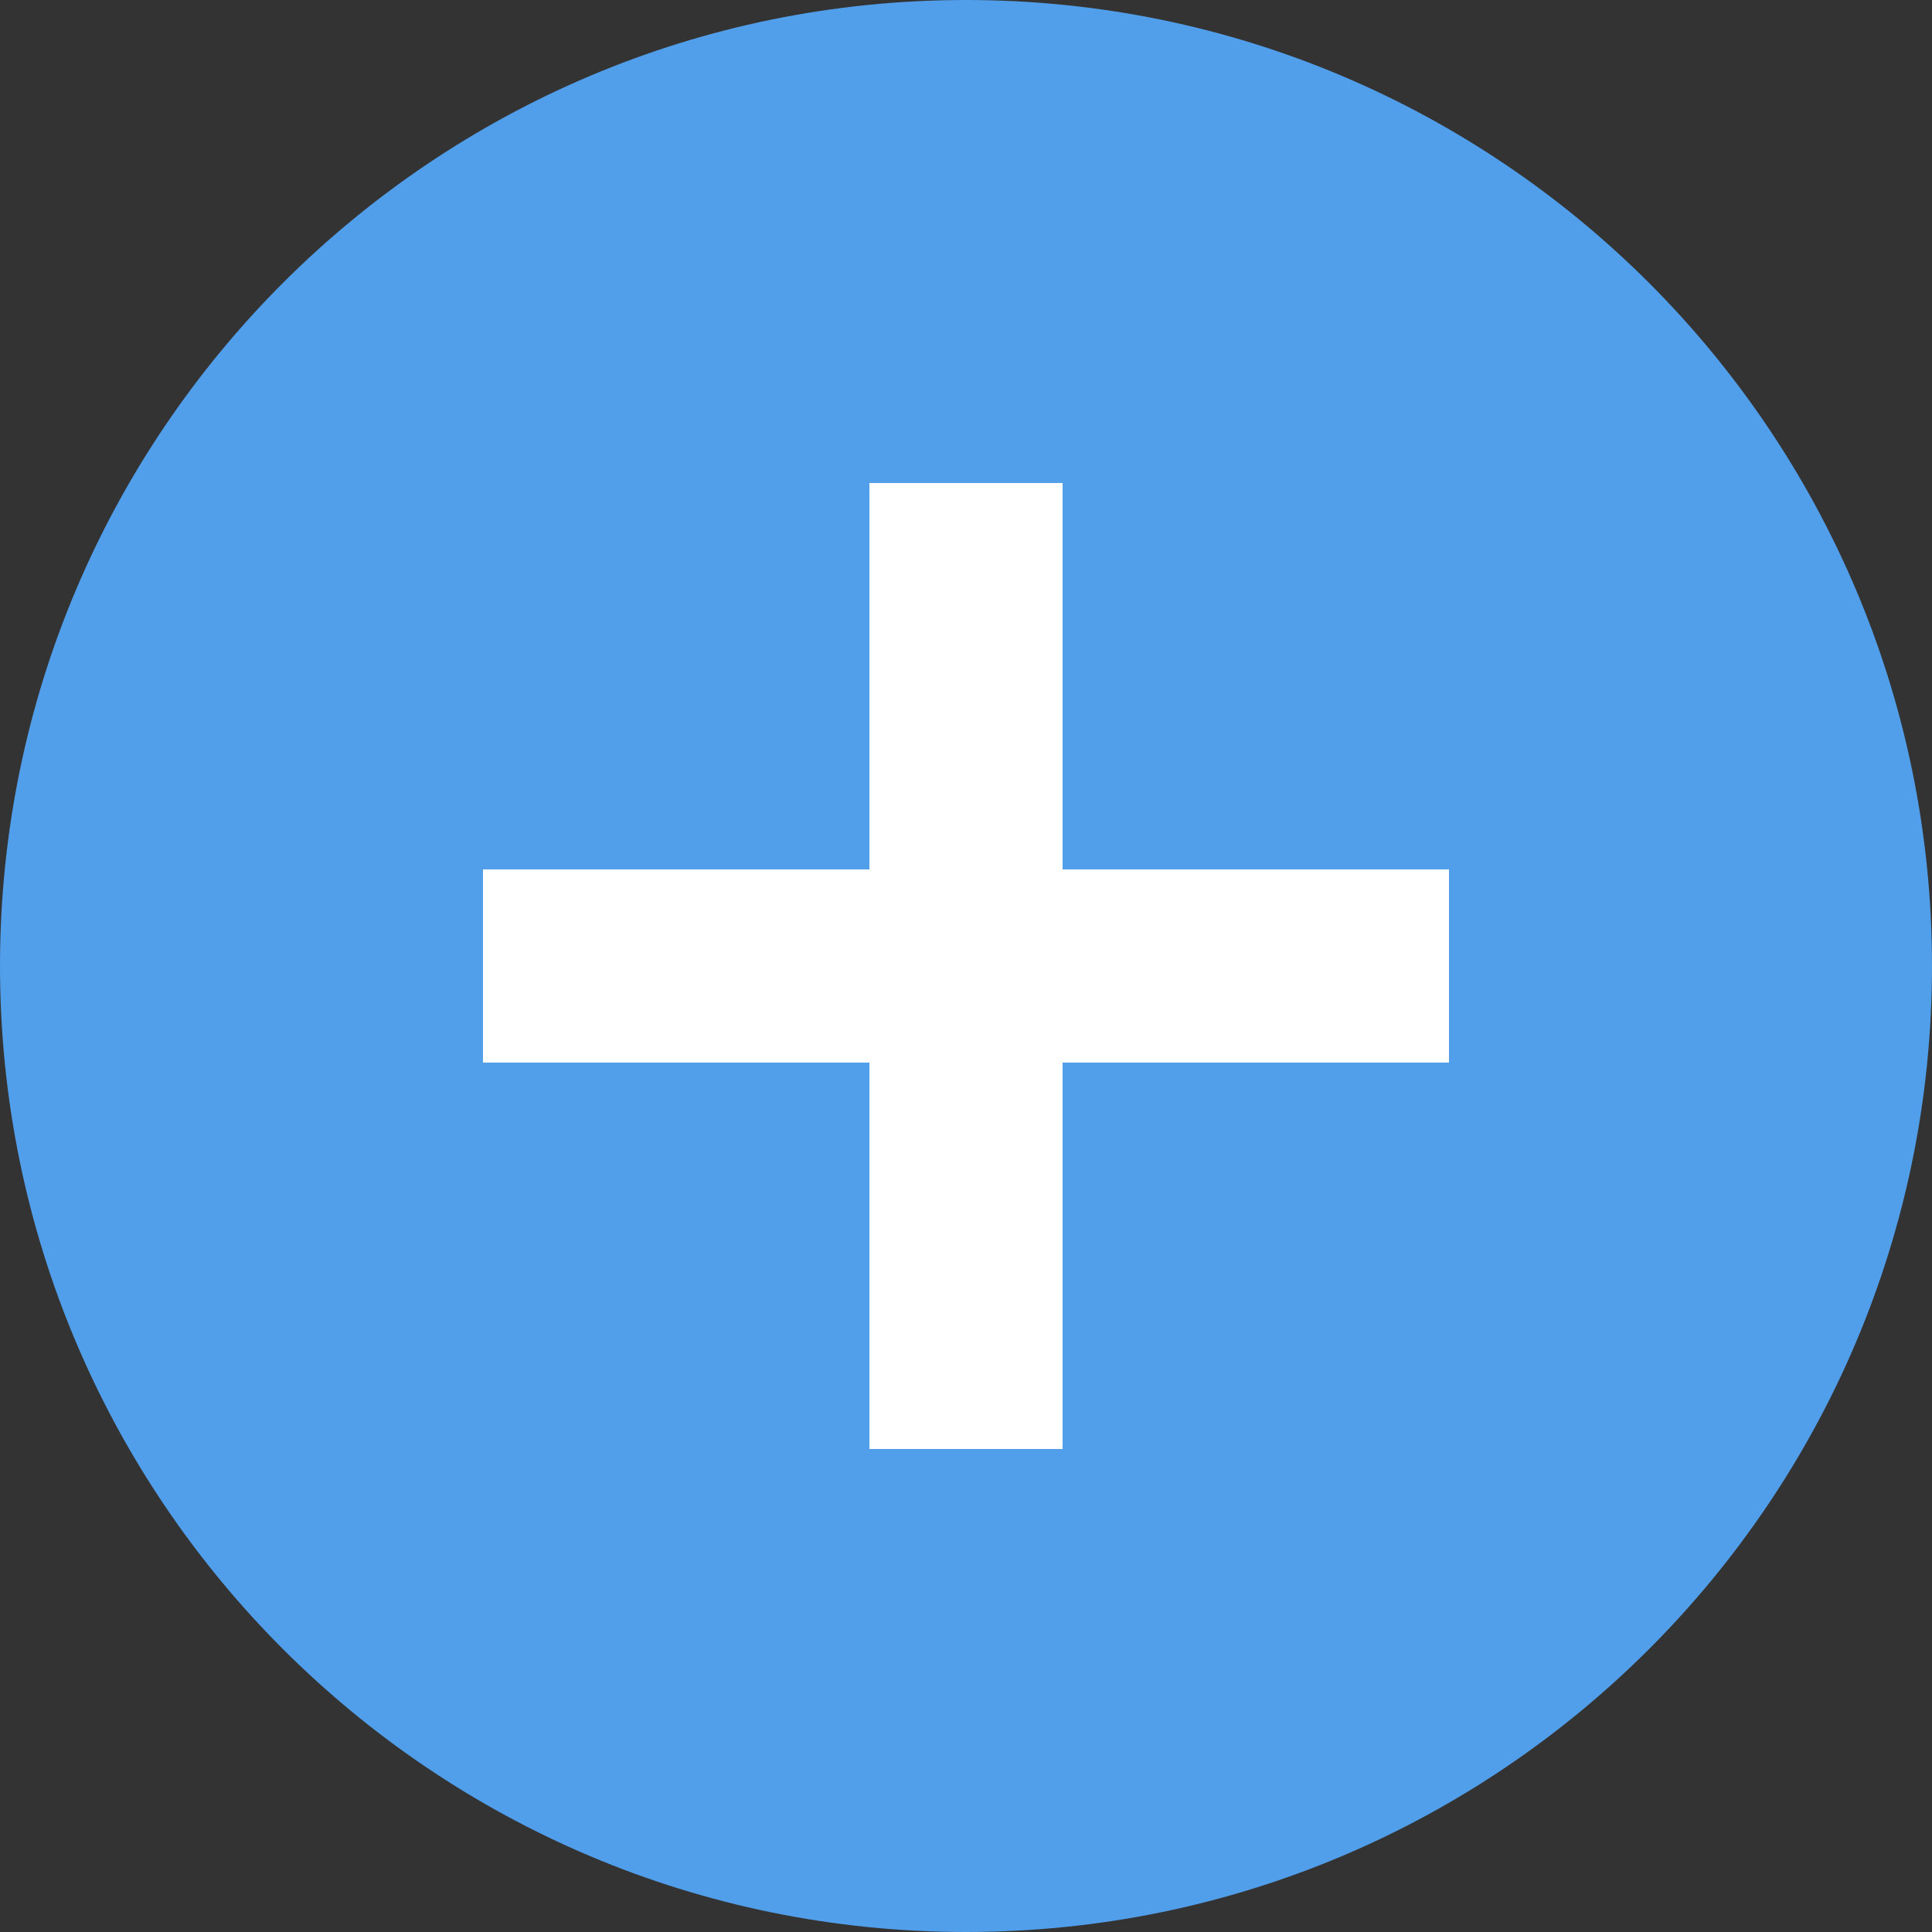 <svg xmlns="http://www.w3.org/2000/svg" width="20" height="20" viewBox="0 0 20 20"><rect x="0" y="0" width="20" height="20" fill="#333333" stroke="none"/><g><g><g ><path fill="#519eeb" d="M0 10C0 4.477 4.477 0 10 0s10 4.477 10 10-4.477 10-10 10S0 15.523 0 10z"/></g><g  ><path fill="#fff" d="M9 15v-4H5V9h4V5h2v4h4v2h-4v4z"/></g></g></g></svg>